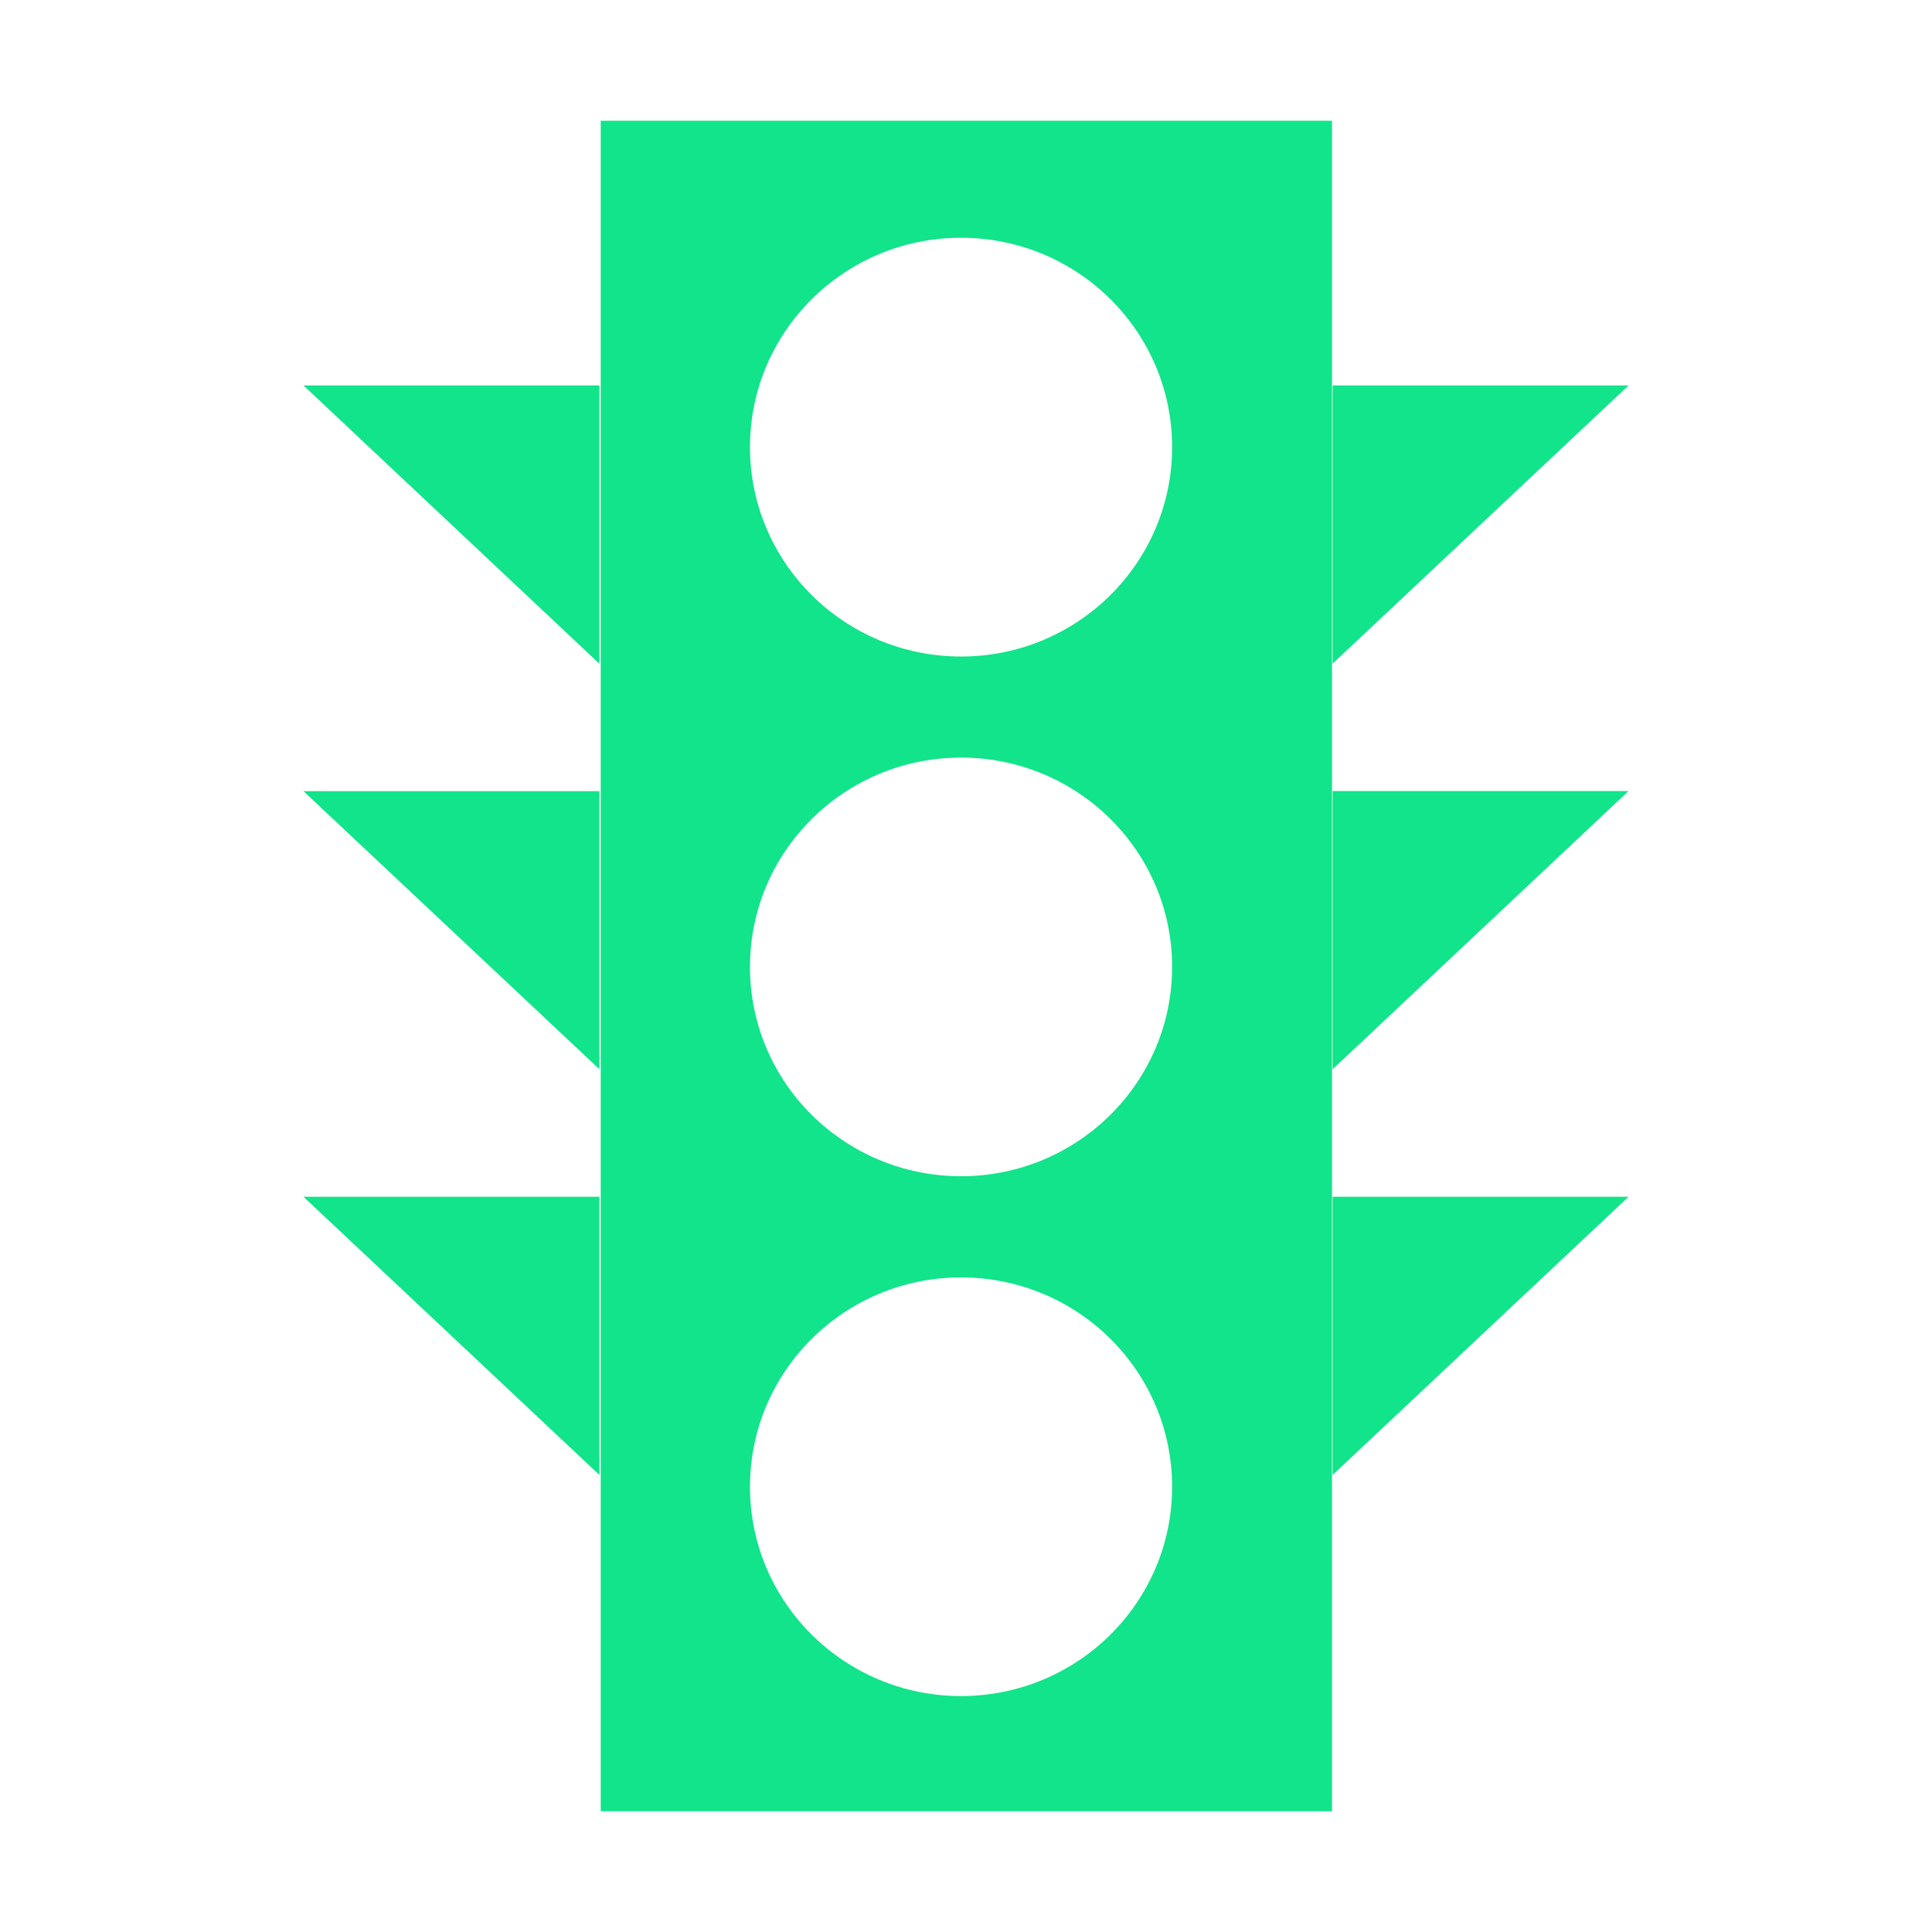 <svg t="1636621926918" class="icon" viewBox="0 0 1024 1024" version="1.1" xmlns="http://www.w3.org/2000/svg" p-id="10214" width="36" height="36"><path d="M317.696 351.808 317.696 204.288 160.832 204.288 317.696 351.808zM706.304 204.288l0 147.456 156.864-147.456L706.304 204.288zM317.696 566.72 317.696 419.328 160.832 419.328 317.696 566.72zM706.304 566.72l156.864-147.456-156.864 0L706.304 566.72zM318.4 960l387.584 0L705.984 64 318.4 64 318.4 960zM509.376 126.016c61.76 0 111.872 49.664 111.872 110.976 0 61.312-50.112 110.976-111.872 110.976S397.504 298.304 397.504 236.992C397.504 175.68 447.616 126.016 509.376 126.016zM509.376 401.536c61.76 0 111.872 49.664 111.872 110.912 0 61.312-50.112 110.976-111.872 110.976S397.504 573.824 397.504 512.512C397.504 451.2 447.616 401.536 509.376 401.536zM509.376 677.056c61.76 0 111.872 49.664 111.872 110.976 0 61.248-50.112 110.912-111.872 110.912s-111.872-49.664-111.872-110.912C397.504 726.72 447.616 677.056 509.376 677.056zM706.304 781.76l156.864-147.456-156.864 0L706.304 781.76zM317.696 781.76 317.696 634.304 160.832 634.304 317.696 781.76z" p-id="10215" fill="#11E48A"></path></svg>